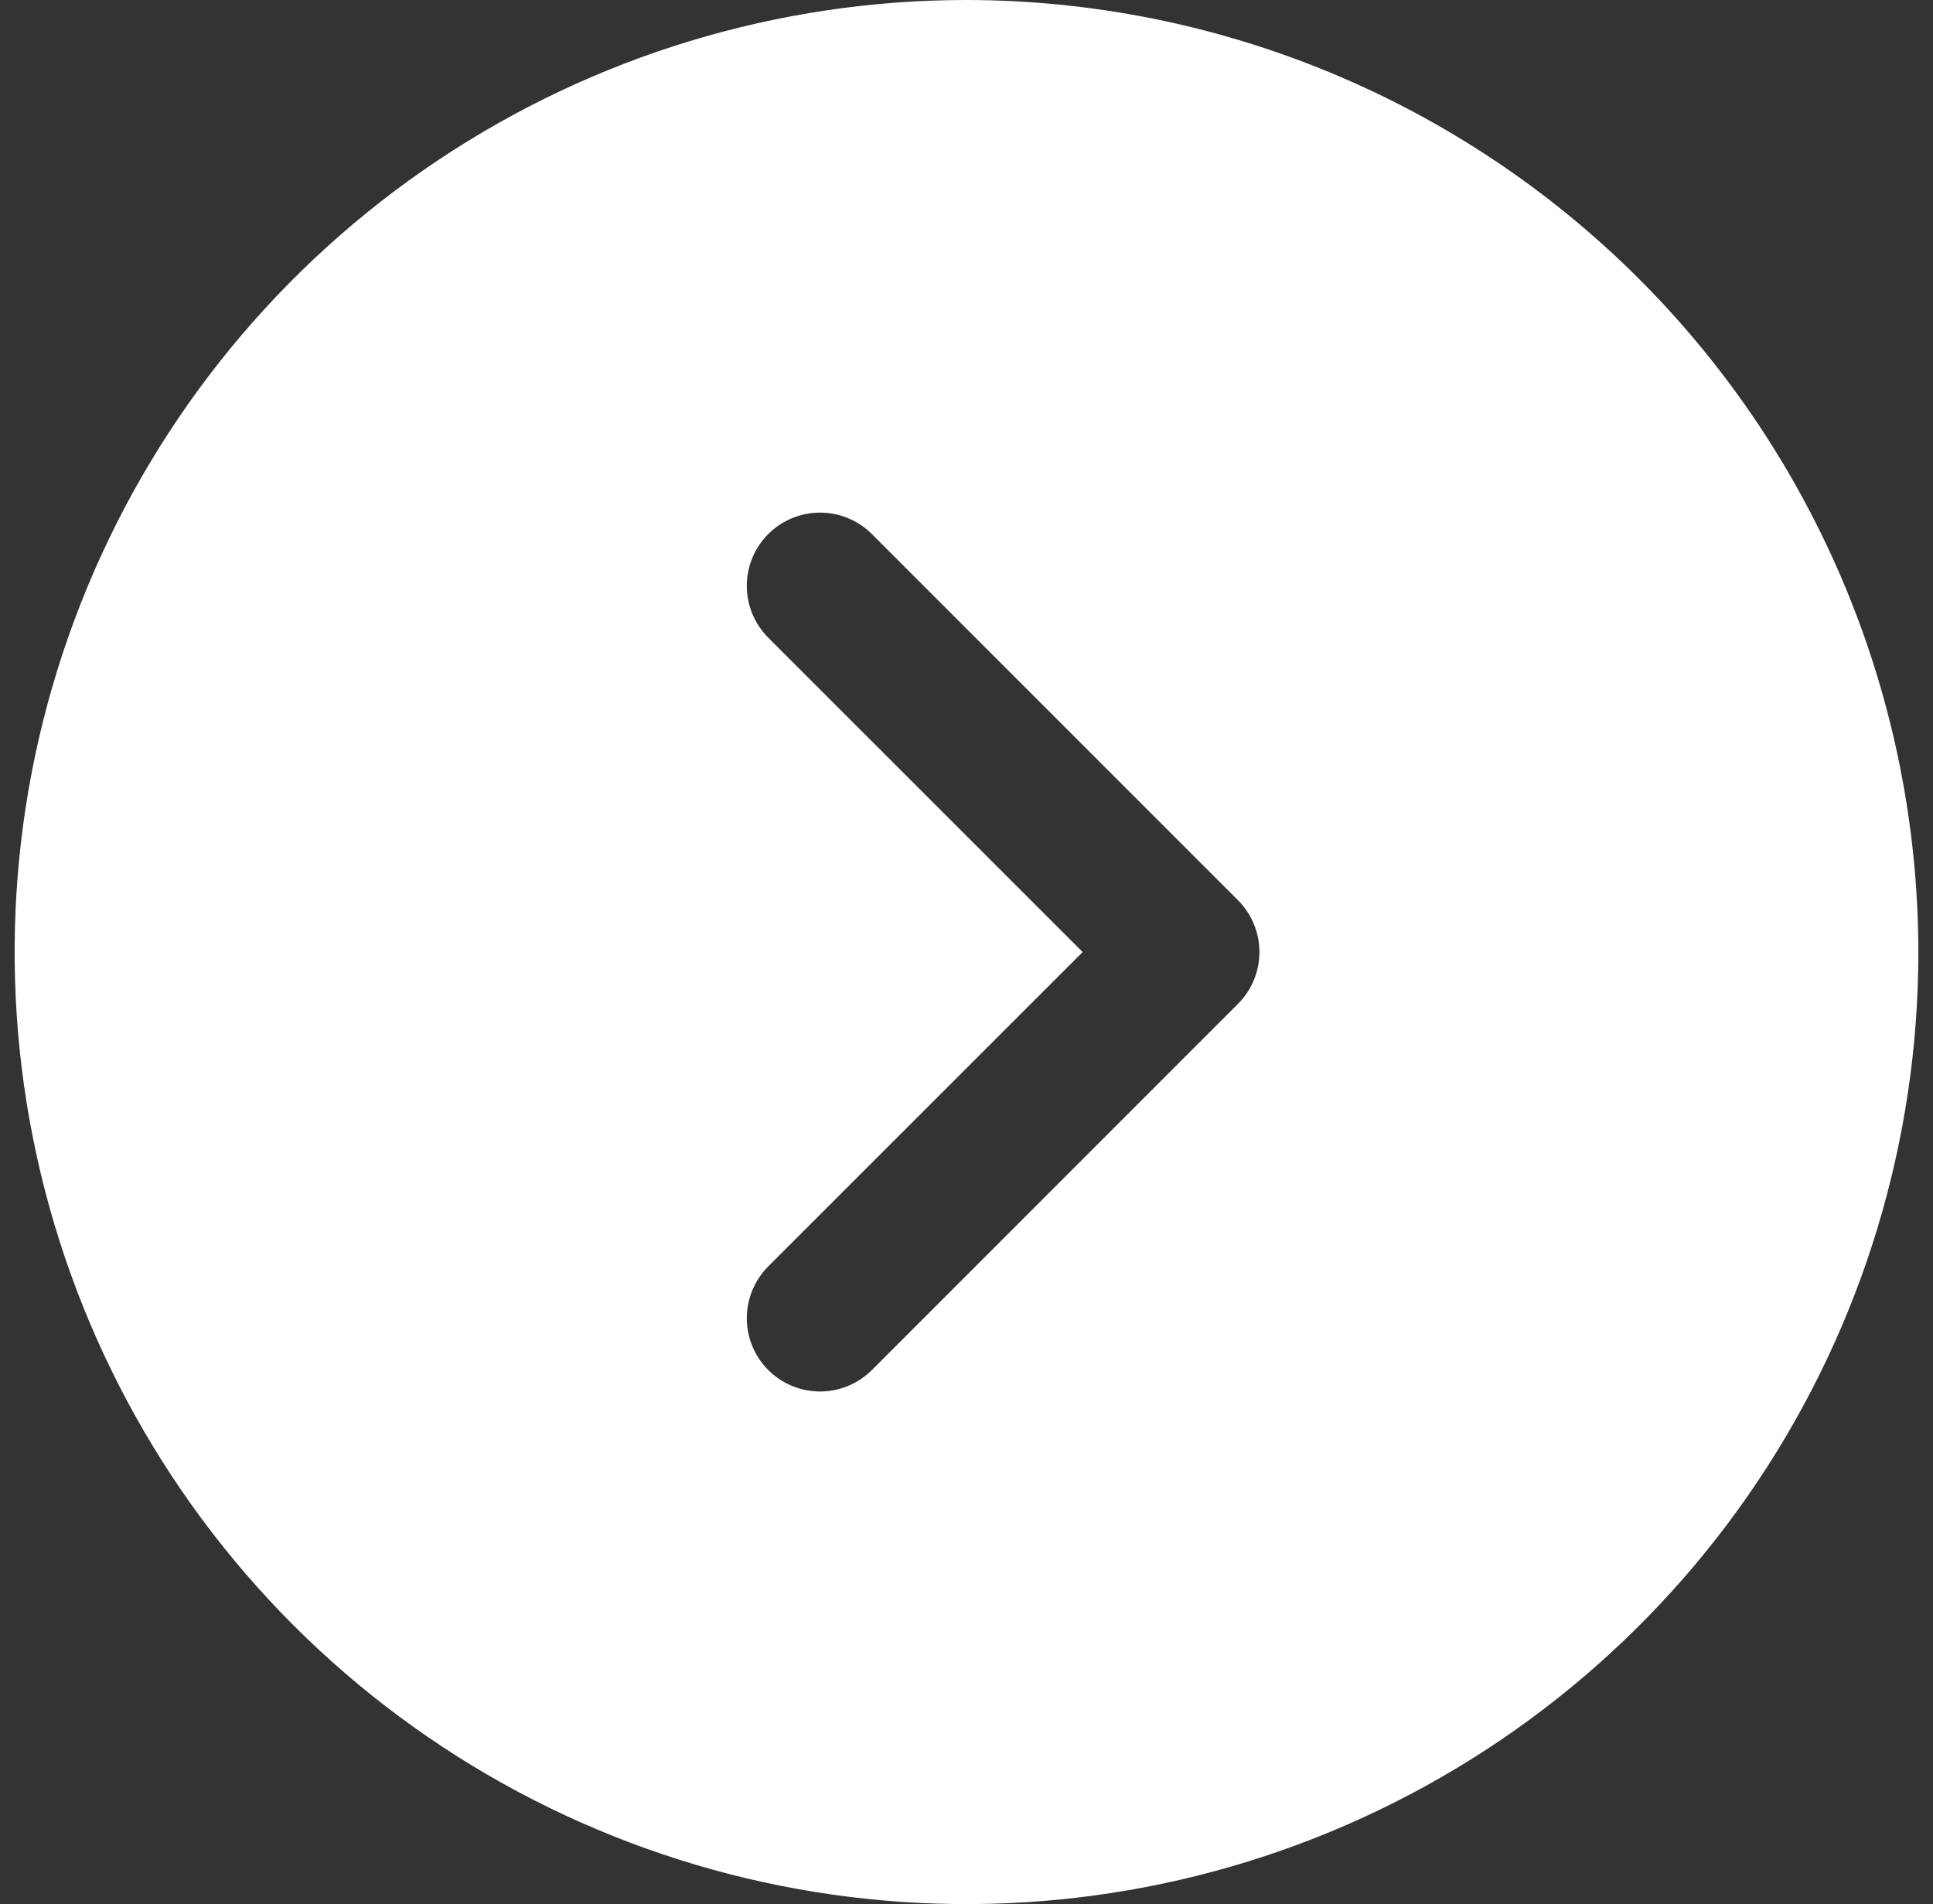 <svg width="66" height="65" viewBox="0 0 66 65" fill="none" xmlns="http://www.w3.org/2000/svg">
<rect x="0" y="0" width="66" height="65" fill="#333333" stroke="none"/>
<path d="M33 0C26.572 0 20.289 1.906 14.944 5.477C9.599 9.048 5.434 14.124 2.974 20.063C0.514 26.001 -0.13 32.536 1.124 38.84C2.379 45.145 5.474 50.936 10.019 55.481C14.564 60.026 20.355 63.121 26.66 64.376C32.964 65.629 39.499 64.986 45.437 62.526C51.376 60.066 56.452 55.901 60.023 50.556C63.594 45.211 65.5 38.928 65.5 32.5C65.491 23.883 62.064 15.622 55.971 9.529C49.878 3.436 41.617 0.009 33 0ZM42.269 34.269L29.769 46.769C29.537 47.001 29.261 47.185 28.957 47.311C28.654 47.437 28.328 47.501 28 47.501C27.672 47.501 27.346 47.437 27.043 47.311C26.739 47.185 26.463 47.001 26.231 46.769C25.999 46.536 25.815 46.261 25.689 45.957C25.563 45.654 25.499 45.328 25.499 45C25.499 44.672 25.563 44.346 25.689 44.043C25.815 43.739 25.999 43.464 26.231 43.231L36.966 32.5L26.231 21.769C25.762 21.3 25.499 20.663 25.499 20C25.499 19.337 25.762 18.7 26.231 18.231C26.7 17.762 27.337 17.499 28 17.499C28.663 17.499 29.3 17.762 29.769 18.231L42.269 30.731C42.501 30.963 42.686 31.239 42.811 31.543C42.937 31.846 43.002 32.172 43.002 32.5C43.002 32.828 42.937 33.154 42.811 33.457C42.686 33.761 42.501 34.037 42.269 34.269Z" fill="white"/>
</svg>
